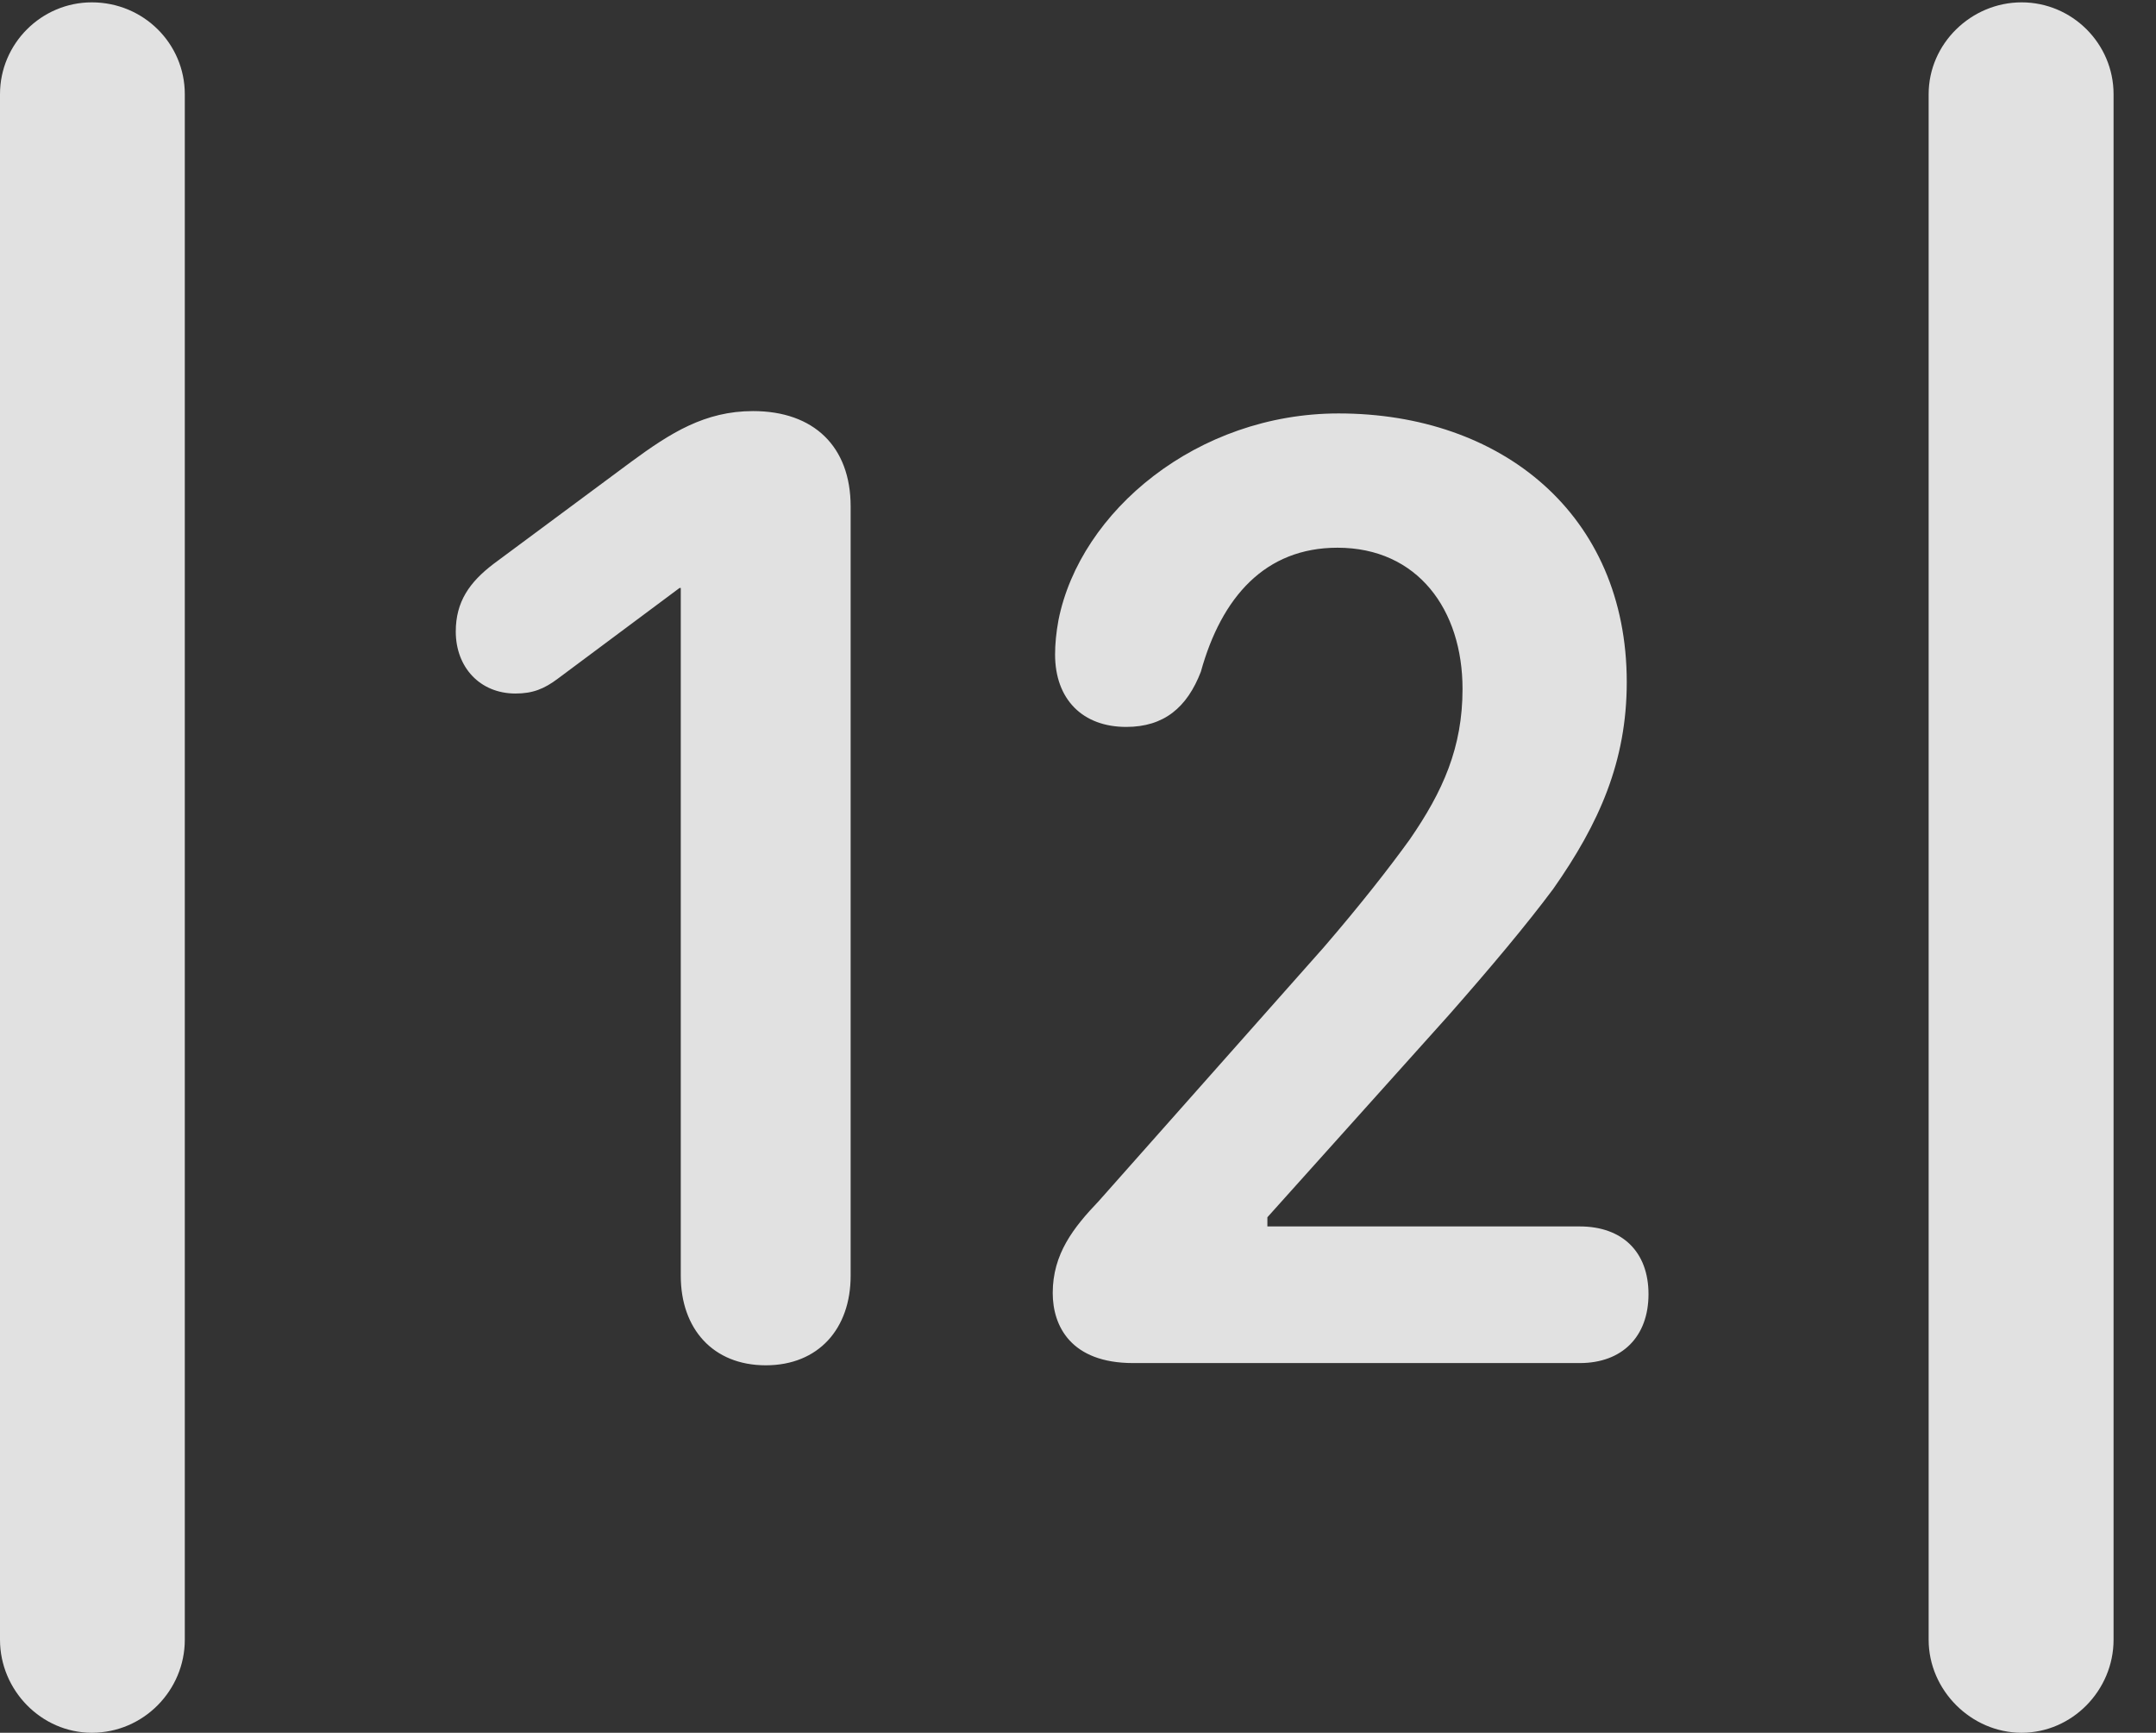 <?xml version="1.0" encoding="UTF-8"?>
<!--Generator: Apple Native CoreSVG 326-->
<!DOCTYPE svg
PUBLIC "-//W3C//DTD SVG 1.1//EN"
       "http://www.w3.org/Graphics/SVG/1.1/DTD/svg11.dtd">
<svg version="1.1" xmlns="http://www.w3.org/2000/svg" xmlns:xlink="http://www.w3.org/1999/xlink" viewBox="0 0 18.34 14.736">
 <rect x="0" y="0" width="18.34" height="14.736" fill="#333333" stroke="none"/>
 <g>
  <rect height="14.736" opacity="0" width="18.34" x="0" y="0"/>
  <path d="M0 13.945C0 14.375 0.352 14.736 0.781 14.736C1.221 14.736 1.572 14.375 1.572 13.945L1.572 0.801C1.572 0.371 1.221 0.02 0.781 0.02C0.352 0.02 0 0.371 0 0.801ZM16.406 13.945C16.406 14.375 16.768 14.736 17.197 14.736C17.627 14.736 17.979 14.375 17.979 13.945L17.979 0.801C17.979 0.371 17.627 0.02 17.197 0.02C16.768 0.02 16.406 0.371 16.406 0.801Z" fill="white" fill-opacity="0.85"/>
  <path d="M6.514 11.611C6.963 11.611 7.236 11.299 7.236 10.85L7.236 4.307C7.236 3.799 6.924 3.496 6.406 3.496C5.996 3.496 5.703 3.682 5.371 3.926L4.199 4.795C3.994 4.951 3.877 5.117 3.877 5.371C3.877 5.674 4.082 5.898 4.385 5.898C4.531 5.898 4.629 5.859 4.746 5.771L5.781 5L5.791 5L5.791 10.85C5.791 11.299 6.064 11.611 6.514 11.611ZM9.639 11.592L13.438 11.592C13.799 11.592 14.023 11.367 14.023 11.006C14.023 10.645 13.799 10.43 13.438 10.43L10.781 10.43L10.781 10.352L12.324 8.633C12.685 8.223 12.988 7.861 13.213 7.559C13.604 7.002 13.838 6.475 13.838 5.801C13.838 4.375 12.773 3.516 11.387 3.516C10.185 3.516 9.189 4.346 9.004 5.273C8.984 5.381 8.975 5.479 8.975 5.566C8.975 5.947 9.209 6.182 9.58 6.182C9.902 6.182 10.098 6.016 10.215 5.713C10.391 5.078 10.762 4.658 11.377 4.658C12.06 4.658 12.441 5.186 12.441 5.859C12.441 6.357 12.275 6.729 11.992 7.139C11.816 7.383 11.572 7.695 11.26 8.057L9.346 10.215C9.131 10.44 8.955 10.664 8.955 10.996C8.955 11.279 9.111 11.592 9.639 11.592Z" fill="white" fill-opacity="0.85"/>
 </g>
</svg>

